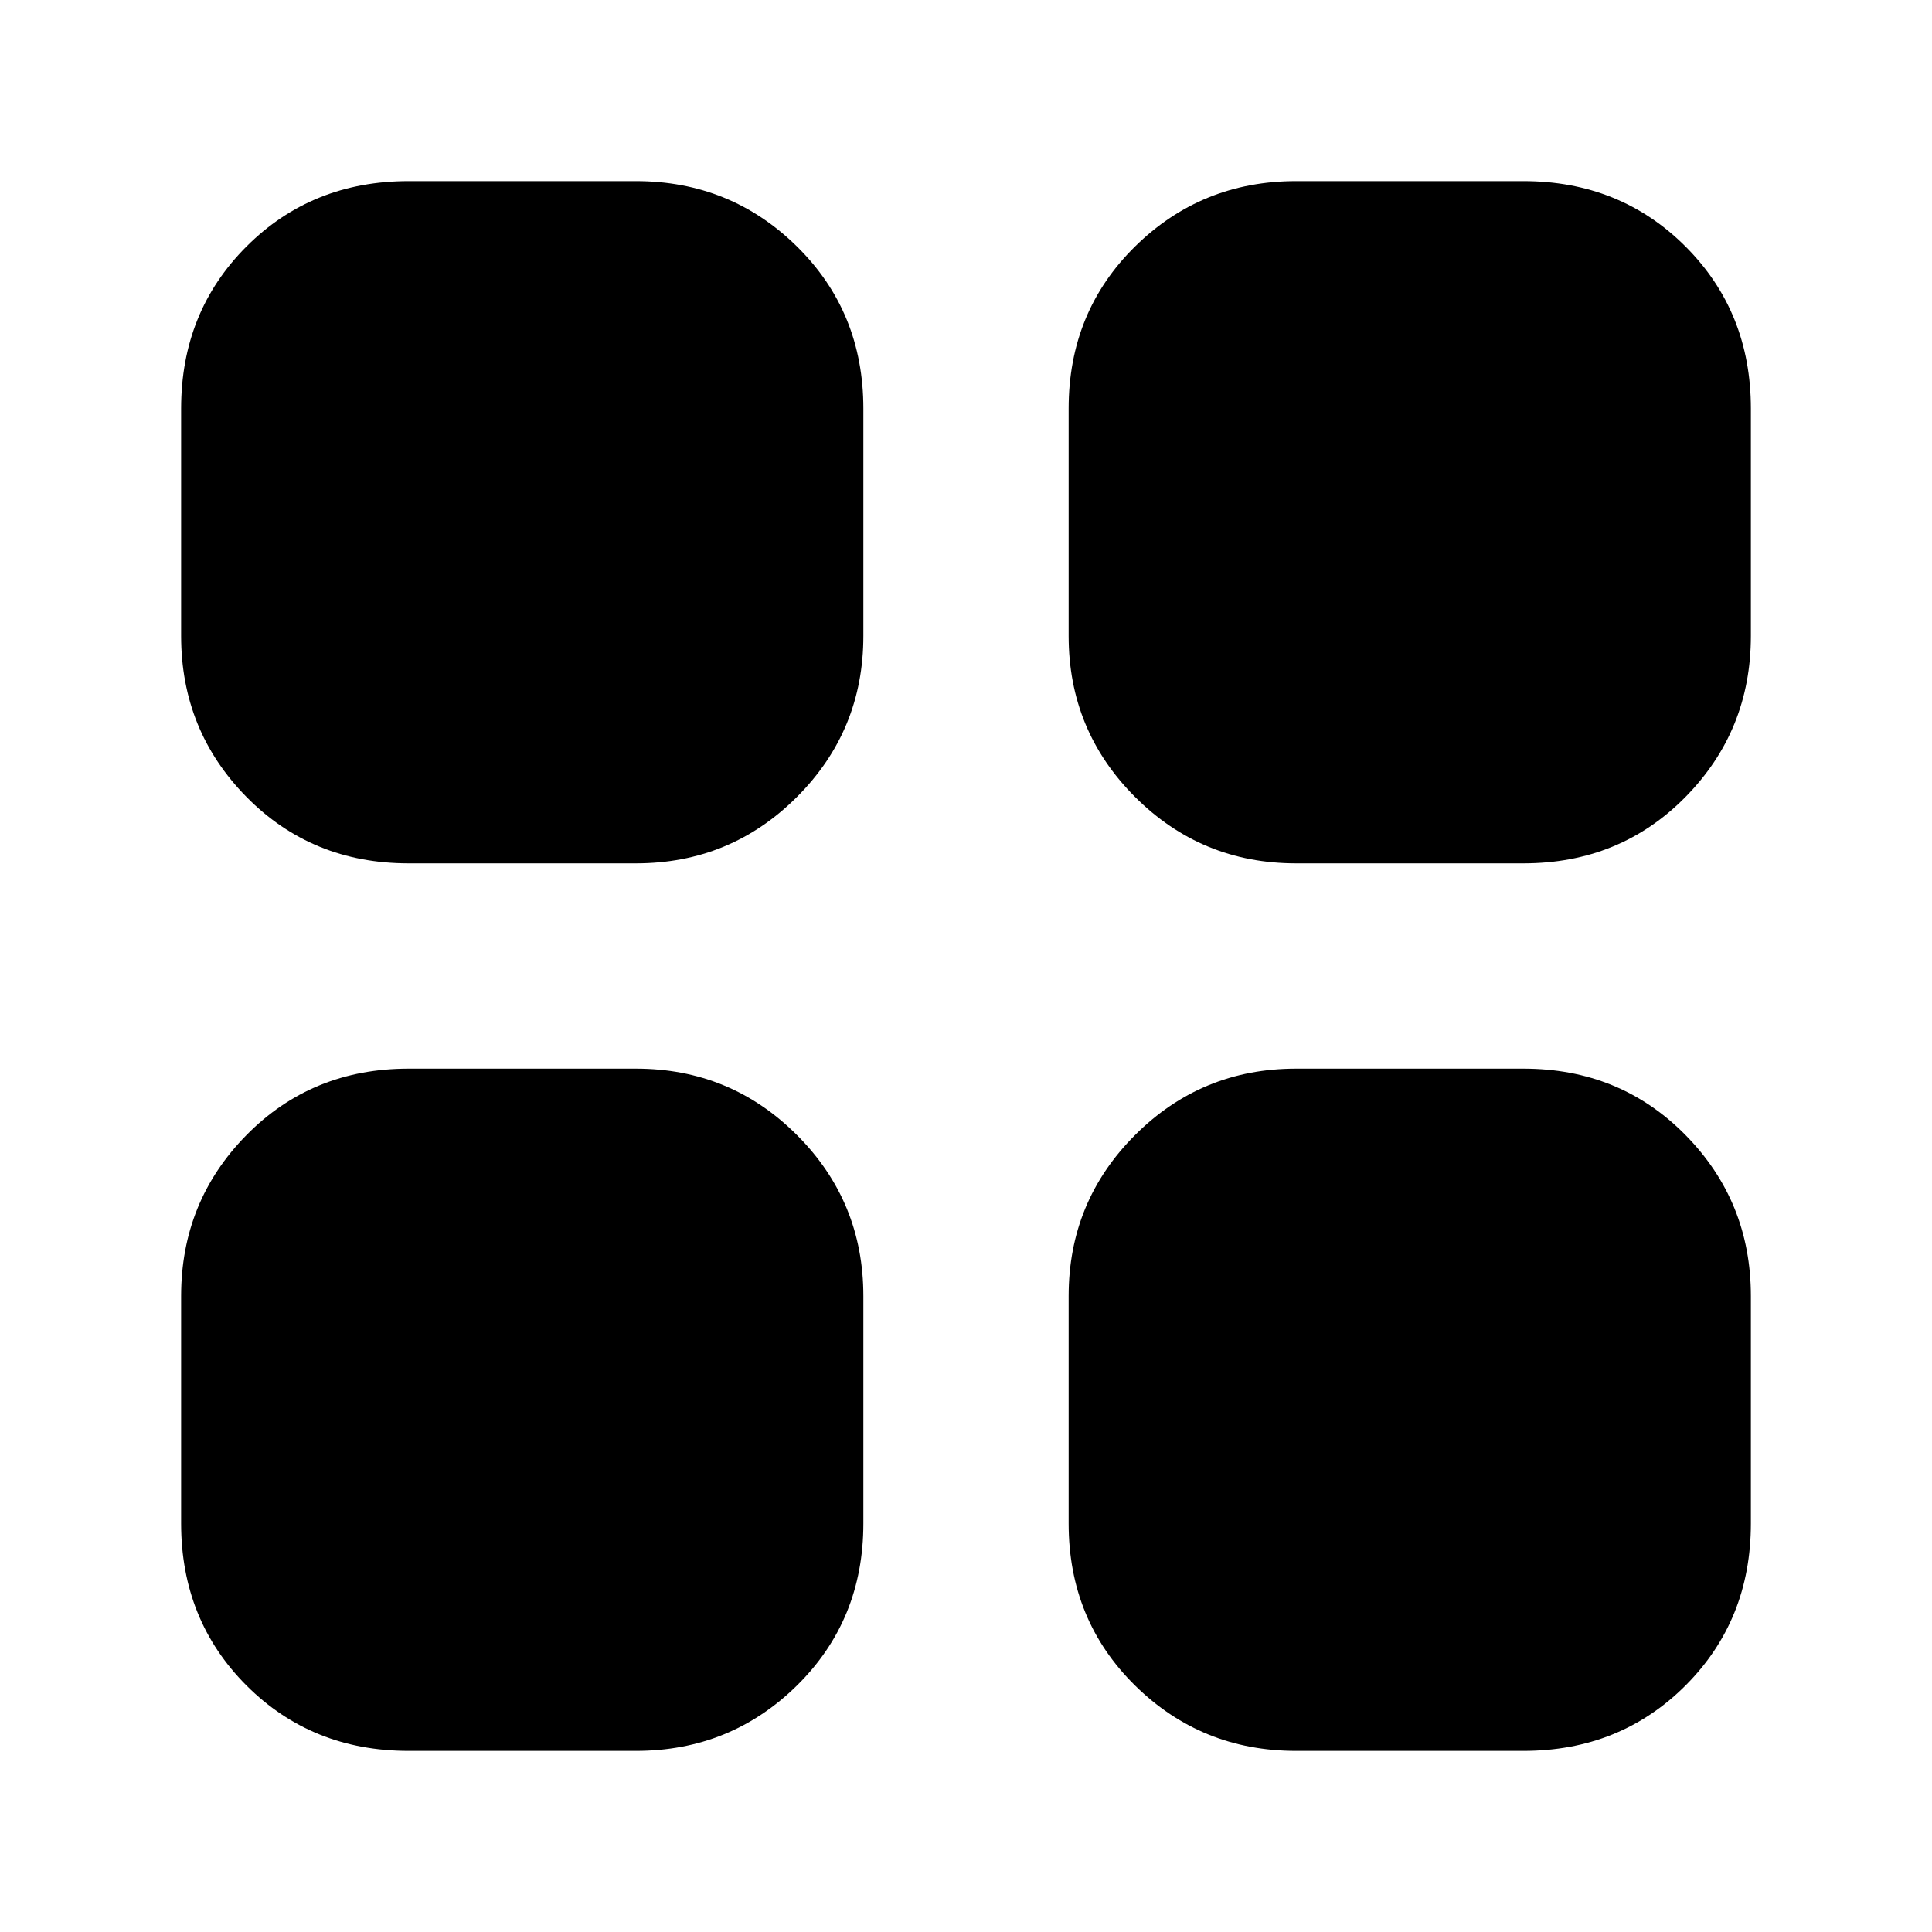 <svg xmlns="http://www.w3.org/2000/svg" height="24" width="24"><path d="M16.1 10.725Q14.925 10.725 14.1 9.9Q13.275 9.075 13.275 7.9V5.075Q13.275 3.875 14.1 3.062Q14.925 2.25 16.1 2.25H18.925Q20.125 2.25 20.938 3.062Q21.75 3.875 21.75 5.075V7.9Q21.75 9.075 20.938 9.9Q20.125 10.725 18.925 10.725ZM10.725 7.9Q10.725 9.075 9.9 9.9Q9.075 10.725 7.9 10.725H5.075Q3.875 10.725 3.062 9.9Q2.25 9.075 2.25 7.9V5.075Q2.25 3.875 3.062 3.062Q3.875 2.25 5.075 2.25H7.9Q9.075 2.25 9.9 3.062Q10.725 3.875 10.725 5.075ZM13.275 16.1Q13.275 14.925 14.1 14.1Q14.925 13.275 16.1 13.275H18.925Q20.125 13.275 20.938 14.1Q21.75 14.925 21.75 16.1V18.925Q21.75 20.125 20.938 20.938Q20.125 21.75 18.925 21.75H16.1Q14.925 21.75 14.1 20.938Q13.275 20.125 13.275 18.925ZM7.9 13.275Q9.075 13.275 9.9 14.1Q10.725 14.925 10.725 16.1V18.925Q10.725 20.125 9.9 20.938Q9.075 21.75 7.9 21.75H5.075Q3.875 21.75 3.062 20.938Q2.25 20.125 2.25 18.925V16.1Q2.25 14.925 3.062 14.1Q3.875 13.275 5.075 13.275Z"/></svg>